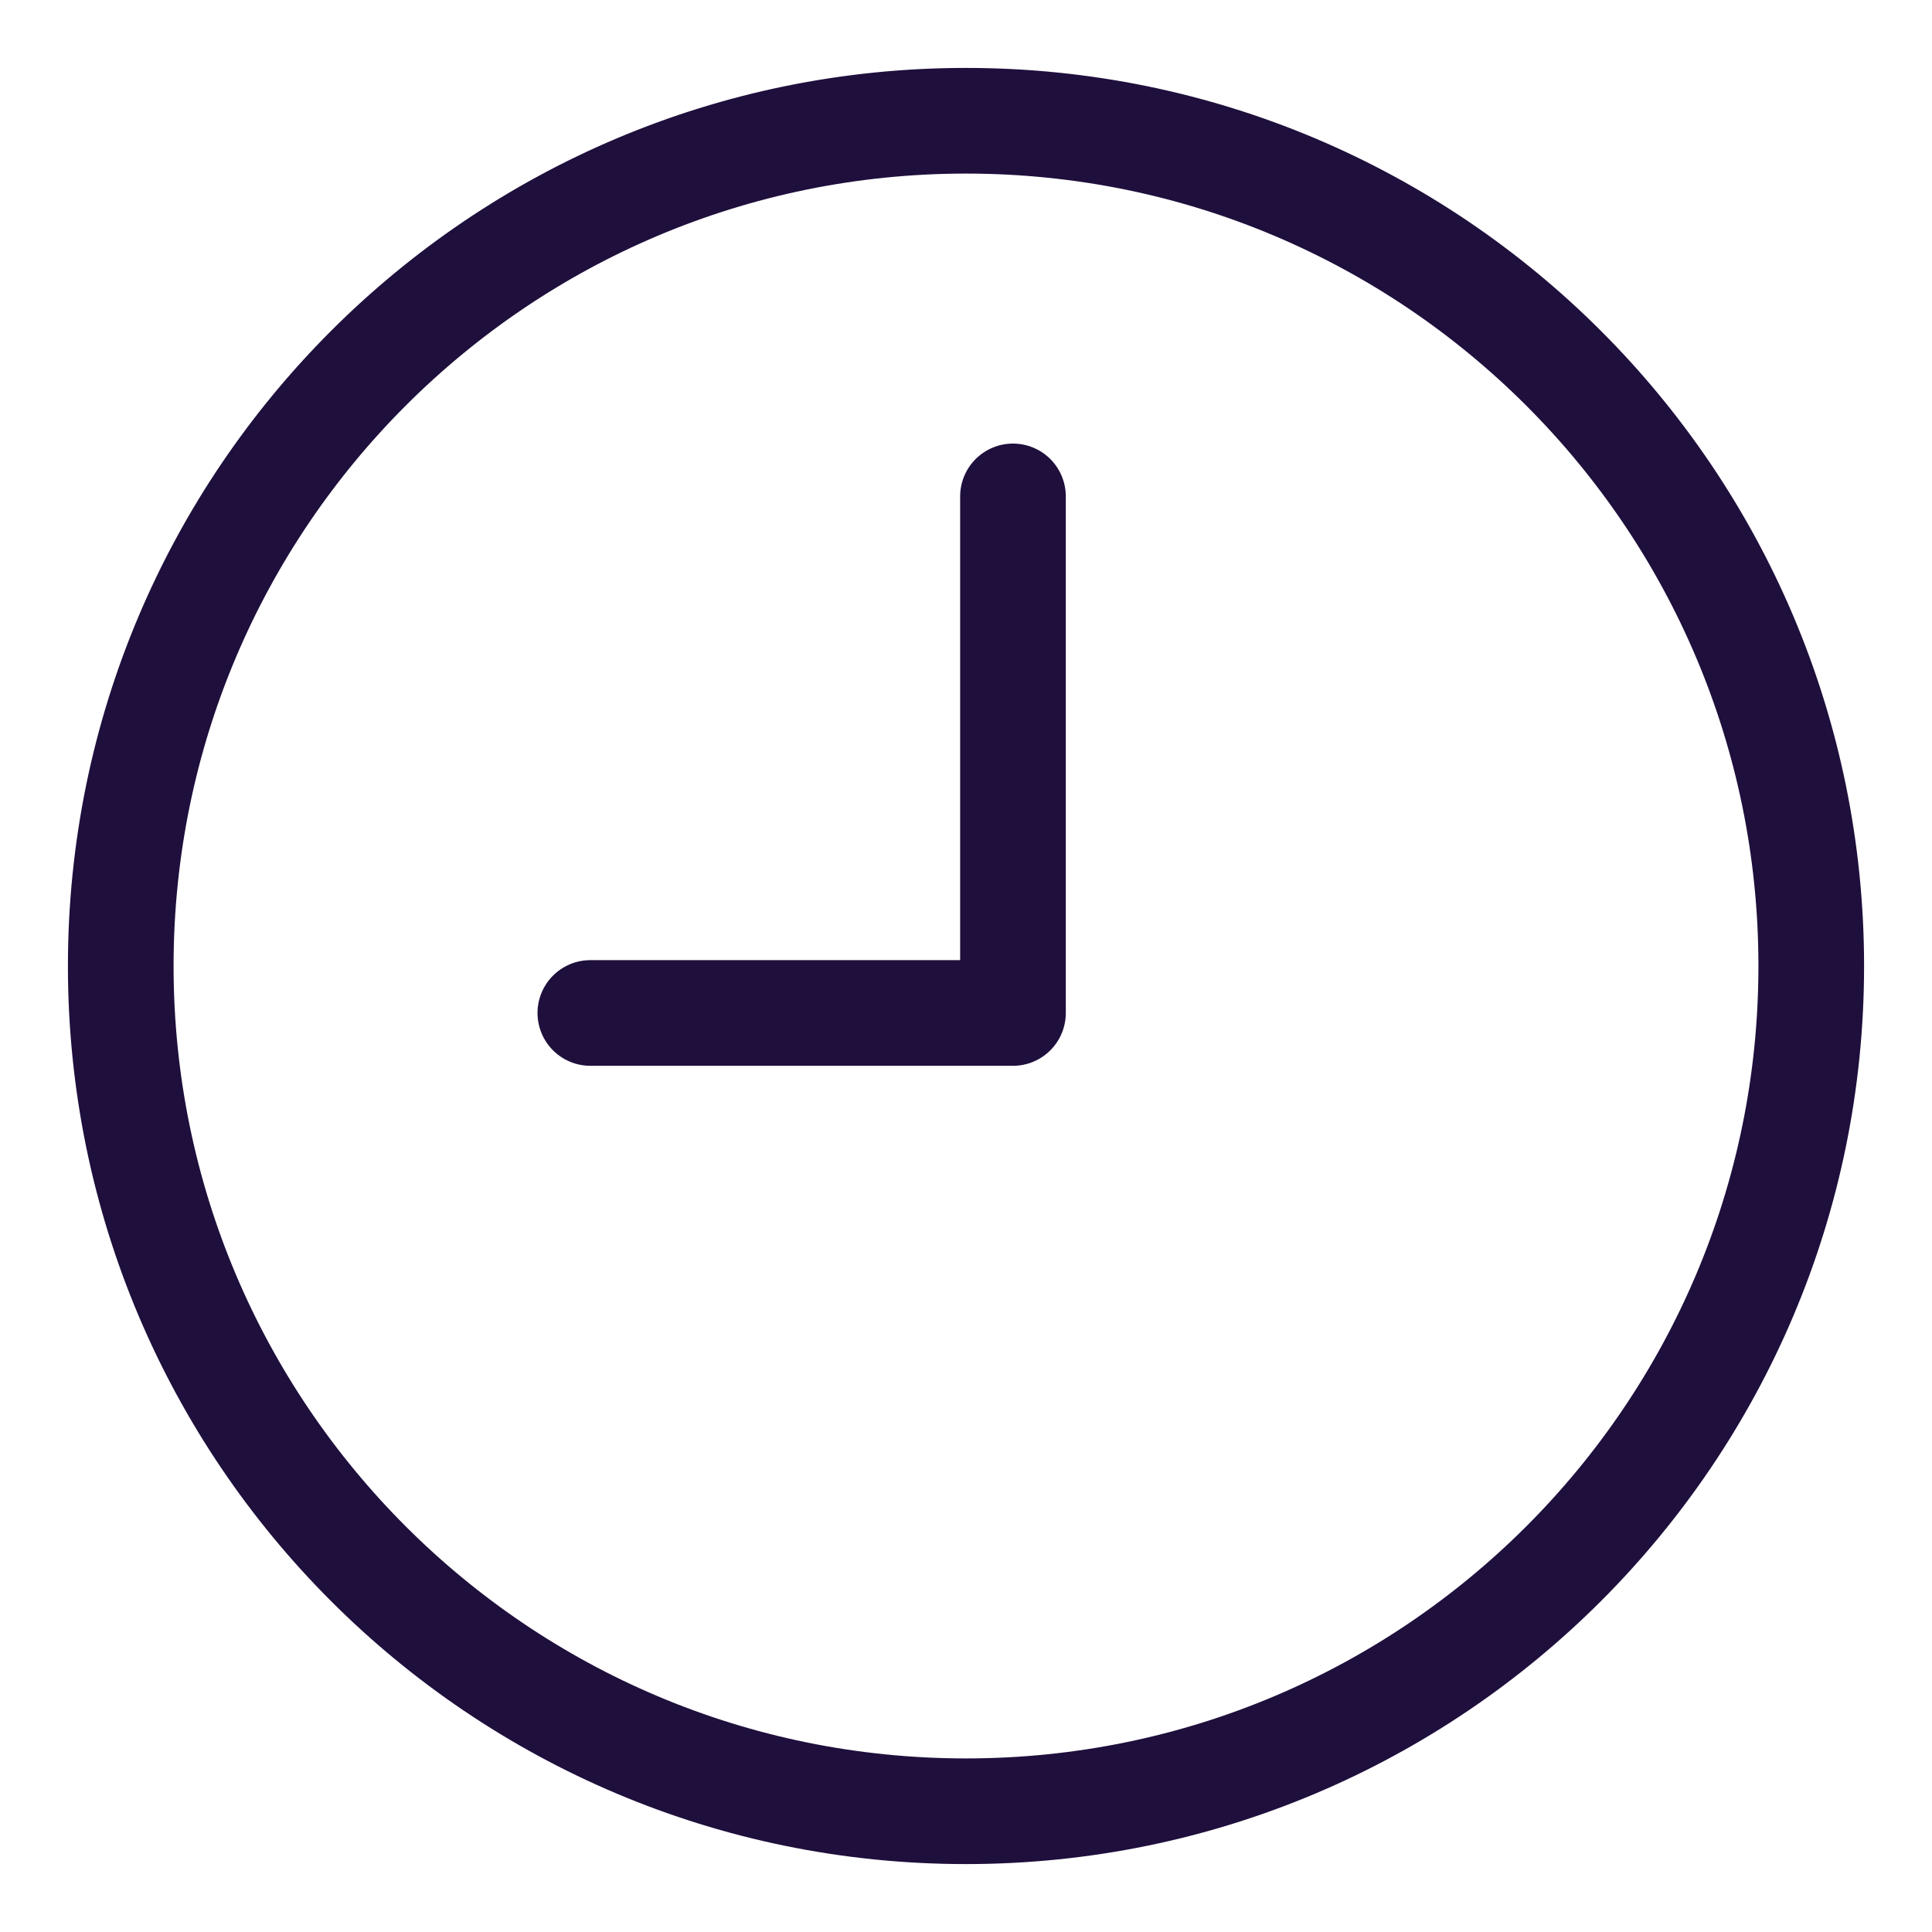 <svg width="16" height="16" viewBox="0 0 16 16" fill="none" xmlns="http://www.w3.org/2000/svg">
<path d="M8 1C11.866 1 15 4.134 15 8C15 11.866 11.866 15 8 15C4.134 15 1 11.866 1 8C1 4.134 4.134 1 8 1" stroke="#1F0F3C" stroke-width="0.875" stroke-linecap="round" stroke-linejoin="round"/>
<path d="M8.389 4.111V8.389H4.889" stroke="#1F0F3C" stroke-width="0.875" stroke-linecap="round" stroke-linejoin="round"/>
</svg>
